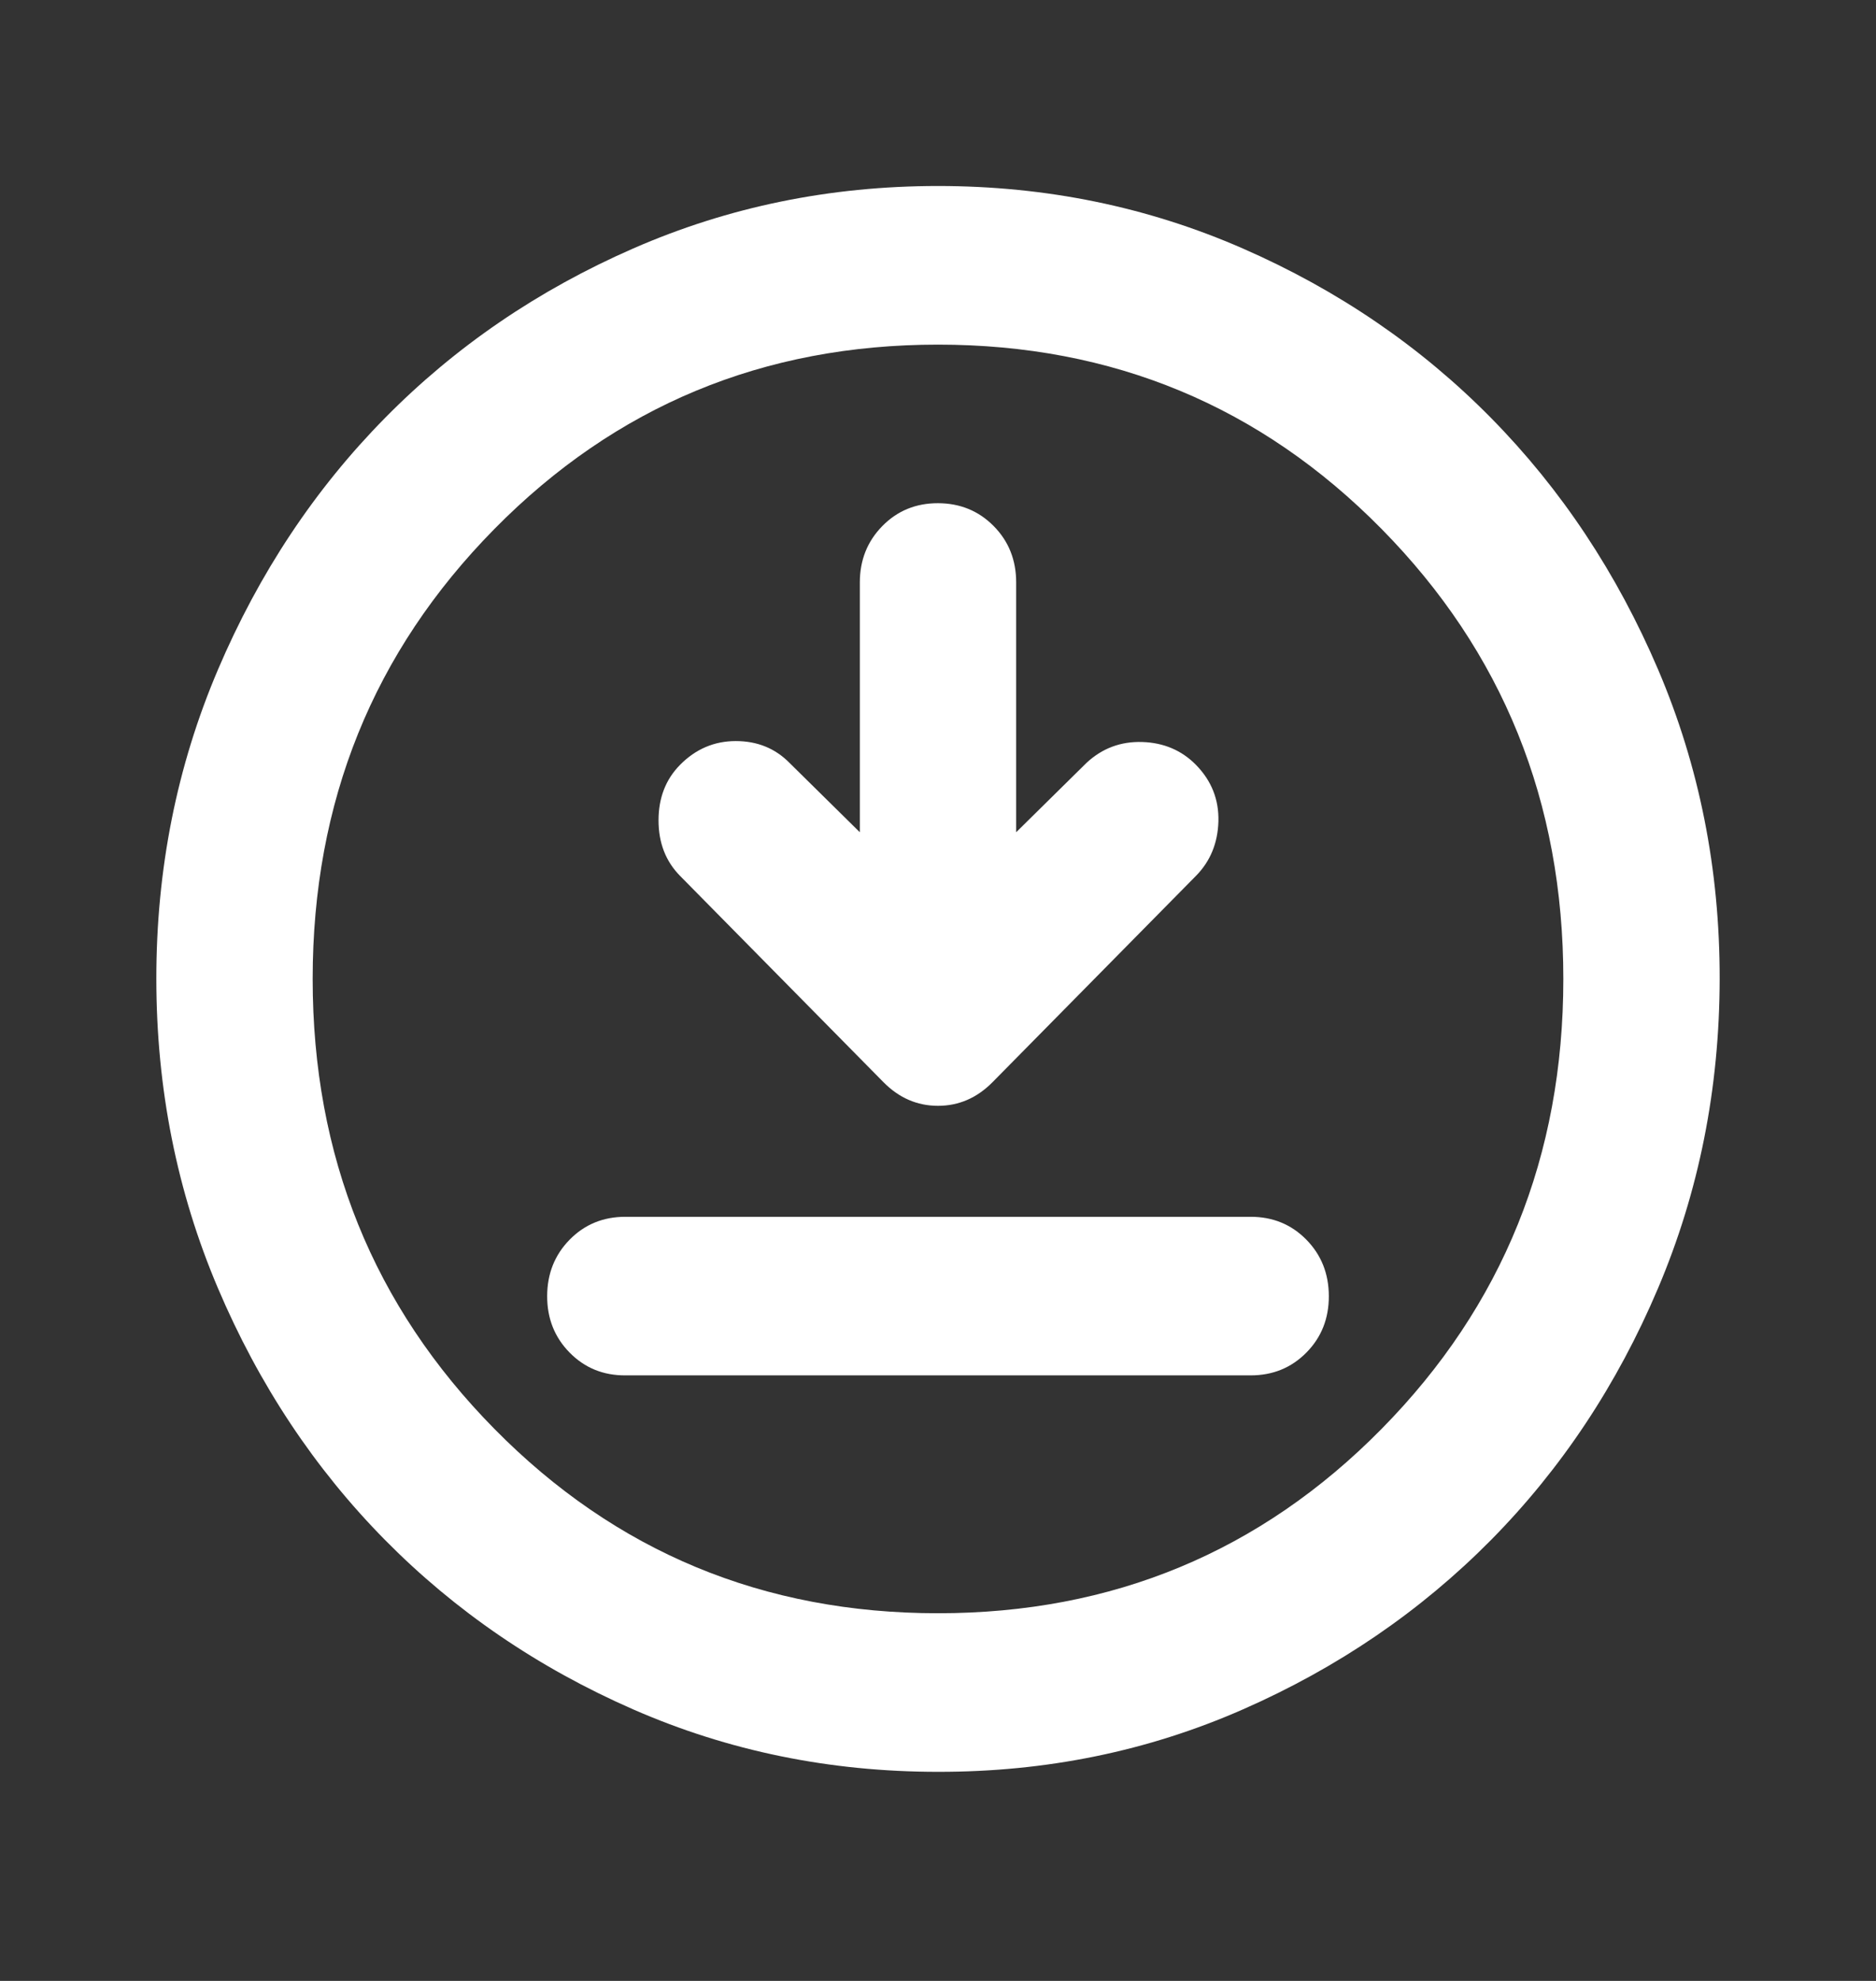 <svg width="36" height="38" viewBox="0 0 36 38" fill="none" xmlns="http://www.w3.org/2000/svg">
<rect x="0" y="0" width="36" height="38" fill="#333333" stroke="none"/>
<path d="M12 26.384H24C24.425 26.384 24.782 26.238 25.07 25.946C25.358 25.654 25.501 25.293 25.5 24.863C25.499 24.433 25.355 24.072 25.068 23.78C24.781 23.488 24.425 23.342 24 23.342H12C11.575 23.342 11.219 23.488 10.932 23.78C10.645 24.072 10.501 24.433 10.5 24.863C10.499 25.293 10.643 25.655 10.932 25.948C11.221 26.241 11.577 26.386 12 26.384ZM16.5 15.965L15.15 14.634C14.875 14.355 14.531 14.216 14.12 14.216C13.707 14.216 13.351 14.368 13.05 14.672C12.775 14.951 12.637 15.306 12.637 15.737C12.637 16.168 12.775 16.523 13.05 16.802L16.95 20.756C17.25 21.061 17.6 21.213 18 21.213C18.4 21.213 18.75 21.061 19.05 20.756L22.95 16.802C23.225 16.523 23.369 16.174 23.381 15.757C23.392 15.339 23.249 14.977 22.95 14.672C22.675 14.393 22.331 14.247 21.919 14.234C21.508 14.221 21.151 14.354 20.85 14.634L19.5 15.965V11.174C19.5 10.743 19.356 10.382 19.068 10.091C18.78 9.8 18.424 9.654 18 9.653C17.576 9.652 17.22 9.798 16.932 10.091C16.644 10.384 16.5 10.745 16.5 11.174V15.965ZM18 33.989C15.925 33.989 13.975 33.59 12.15 32.791C10.325 31.992 8.738 30.908 7.388 29.541C6.037 28.172 4.969 26.563 4.182 24.711C3.395 22.86 3.001 20.882 3 18.779C2.999 16.676 3.393 14.698 4.182 12.847C4.971 10.995 6.04 9.385 7.388 8.018C8.736 6.65 10.323 5.566 12.15 4.767C13.977 3.968 15.927 3.568 18 3.568C20.073 3.568 22.023 3.968 23.85 4.767C25.677 5.566 27.265 6.65 28.613 8.018C29.96 9.385 31.029 10.995 31.82 12.847C32.609 14.698 33.003 16.676 33 18.779C32.997 20.882 32.603 22.86 31.818 24.711C31.033 26.563 29.965 28.172 28.613 29.541C27.261 30.908 25.673 31.992 23.85 32.792C22.027 33.593 20.077 33.992 18 33.989ZM18 30.947C21.35 30.947 24.188 29.769 26.512 27.411C28.837 25.053 30 22.176 30 18.779C30 15.382 28.837 12.505 26.512 10.147C24.188 7.789 21.35 6.611 18 6.611C14.65 6.611 11.812 7.789 9.488 10.147C7.162 12.505 6 15.382 6 18.779C6 22.176 7.162 25.053 9.488 27.411C11.812 29.769 14.65 30.947 18 30.947Z" fill="white"/>
</svg>
